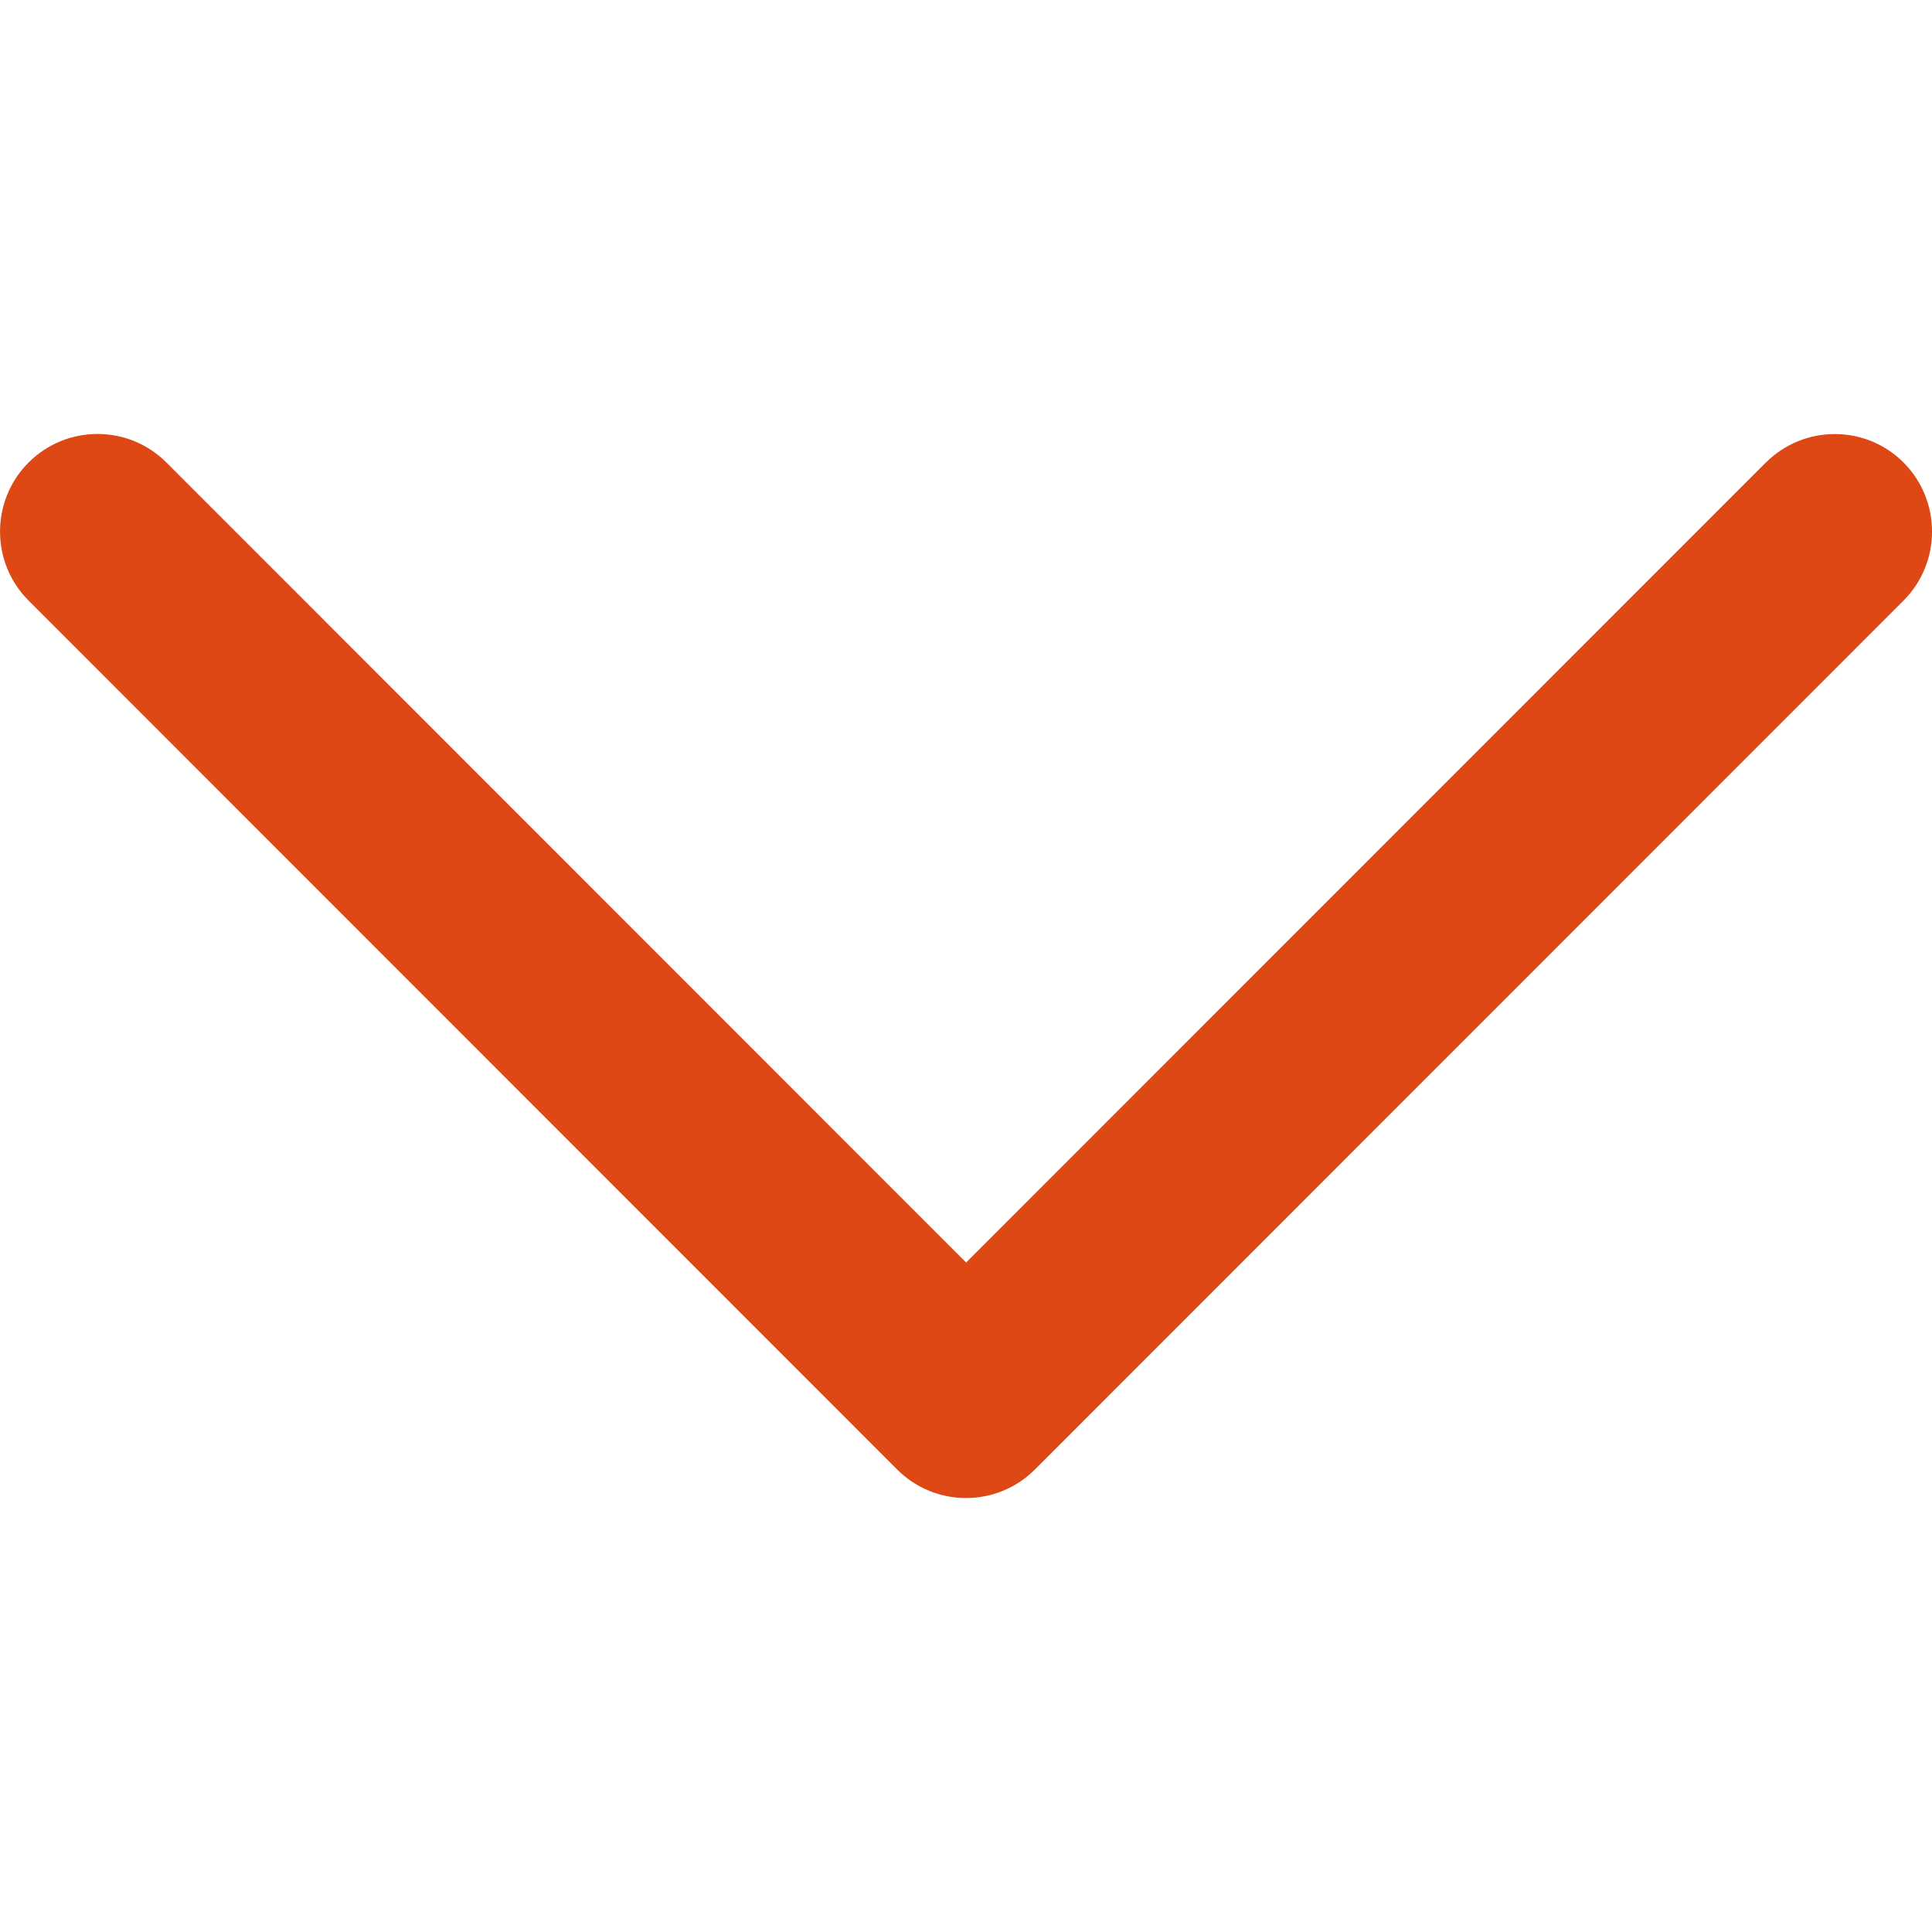 <?xml version="1.0" encoding="UTF-8" standalone="no"?>
<svg
   xmlns:dc="http://purl.org/dc/elements/1.1/"
   xmlns:cc="http://creativecommons.org/ns#"
   xmlns:rdf="http://www.w3.org/1999/02/22-rdf-syntax-ns#"
   xmlns:svg="http://www.w3.org/2000/svg"
   xmlns="http://www.w3.org/2000/svg"
   xmlns:sodipodi="http://sodipodi.sourceforge.net/DTD/sodipodi-0.dtd"
   xmlns:inkscape="http://www.inkscape.org/namespaces/inkscape"
   enable-background="new 0 0 32 32"
   height="32px"
   id="Слой_1"
   version="1.1"
   viewBox="0 0 32 32"
   width="32px"
   xml:space="preserve"
   sodipodi:docname="down.svg"
   inkscape:version="0.92.3 (2405546, 2018-03-11)"><defs
     id="defs18" /><sodipodi:namedview
     pagecolor="#ffffff"
     bordercolor="#666666"
     borderopacity="1"
     objecttolerance="10"
     gridtolerance="10"
     guidetolerance="10"
     inkscape:pageopacity="0"
     inkscape:pageshadow="2"
     inkscape:window-width="1234"
     inkscape:window-height="832"
     id="namedview16"
     showgrid="false"
     inkscape:zoom="7.375"
     inkscape:cx="16"
     inkscape:cy="16"
     inkscape:window-x="334"
     inkscape:window-y="117"
     inkscape:window-maximized="0"
     inkscape:current-layer="Слой_1" /><path
     d="M 29.246,7.663 16.002,20.911 2.757,7.661 c -0.631,-0.631 -1.653,-0.631 -2.284,0 -0.63,0.631 -0.63,1.655 0,2.286 L 14.859,24.339 v 0 0 c 0.63,0.631 1.653,0.631 2.283,0 L 31.528,9.948 c 0.63,-0.631 0.63,-1.656 0,-2.288 -0.628,-0.628 -1.651,-0.628 -2.281,0.003 z"
     id="Expand_More"
     inkscape:connector-curvature="0"
     style="fill:#dd4814;stroke-width:1.599" /><g
     id="g3" /><g
     id="g5" /><g
     id="g7" /><g
     id="g9" /><g
     id="g11" /><g
     id="g13" /></svg>